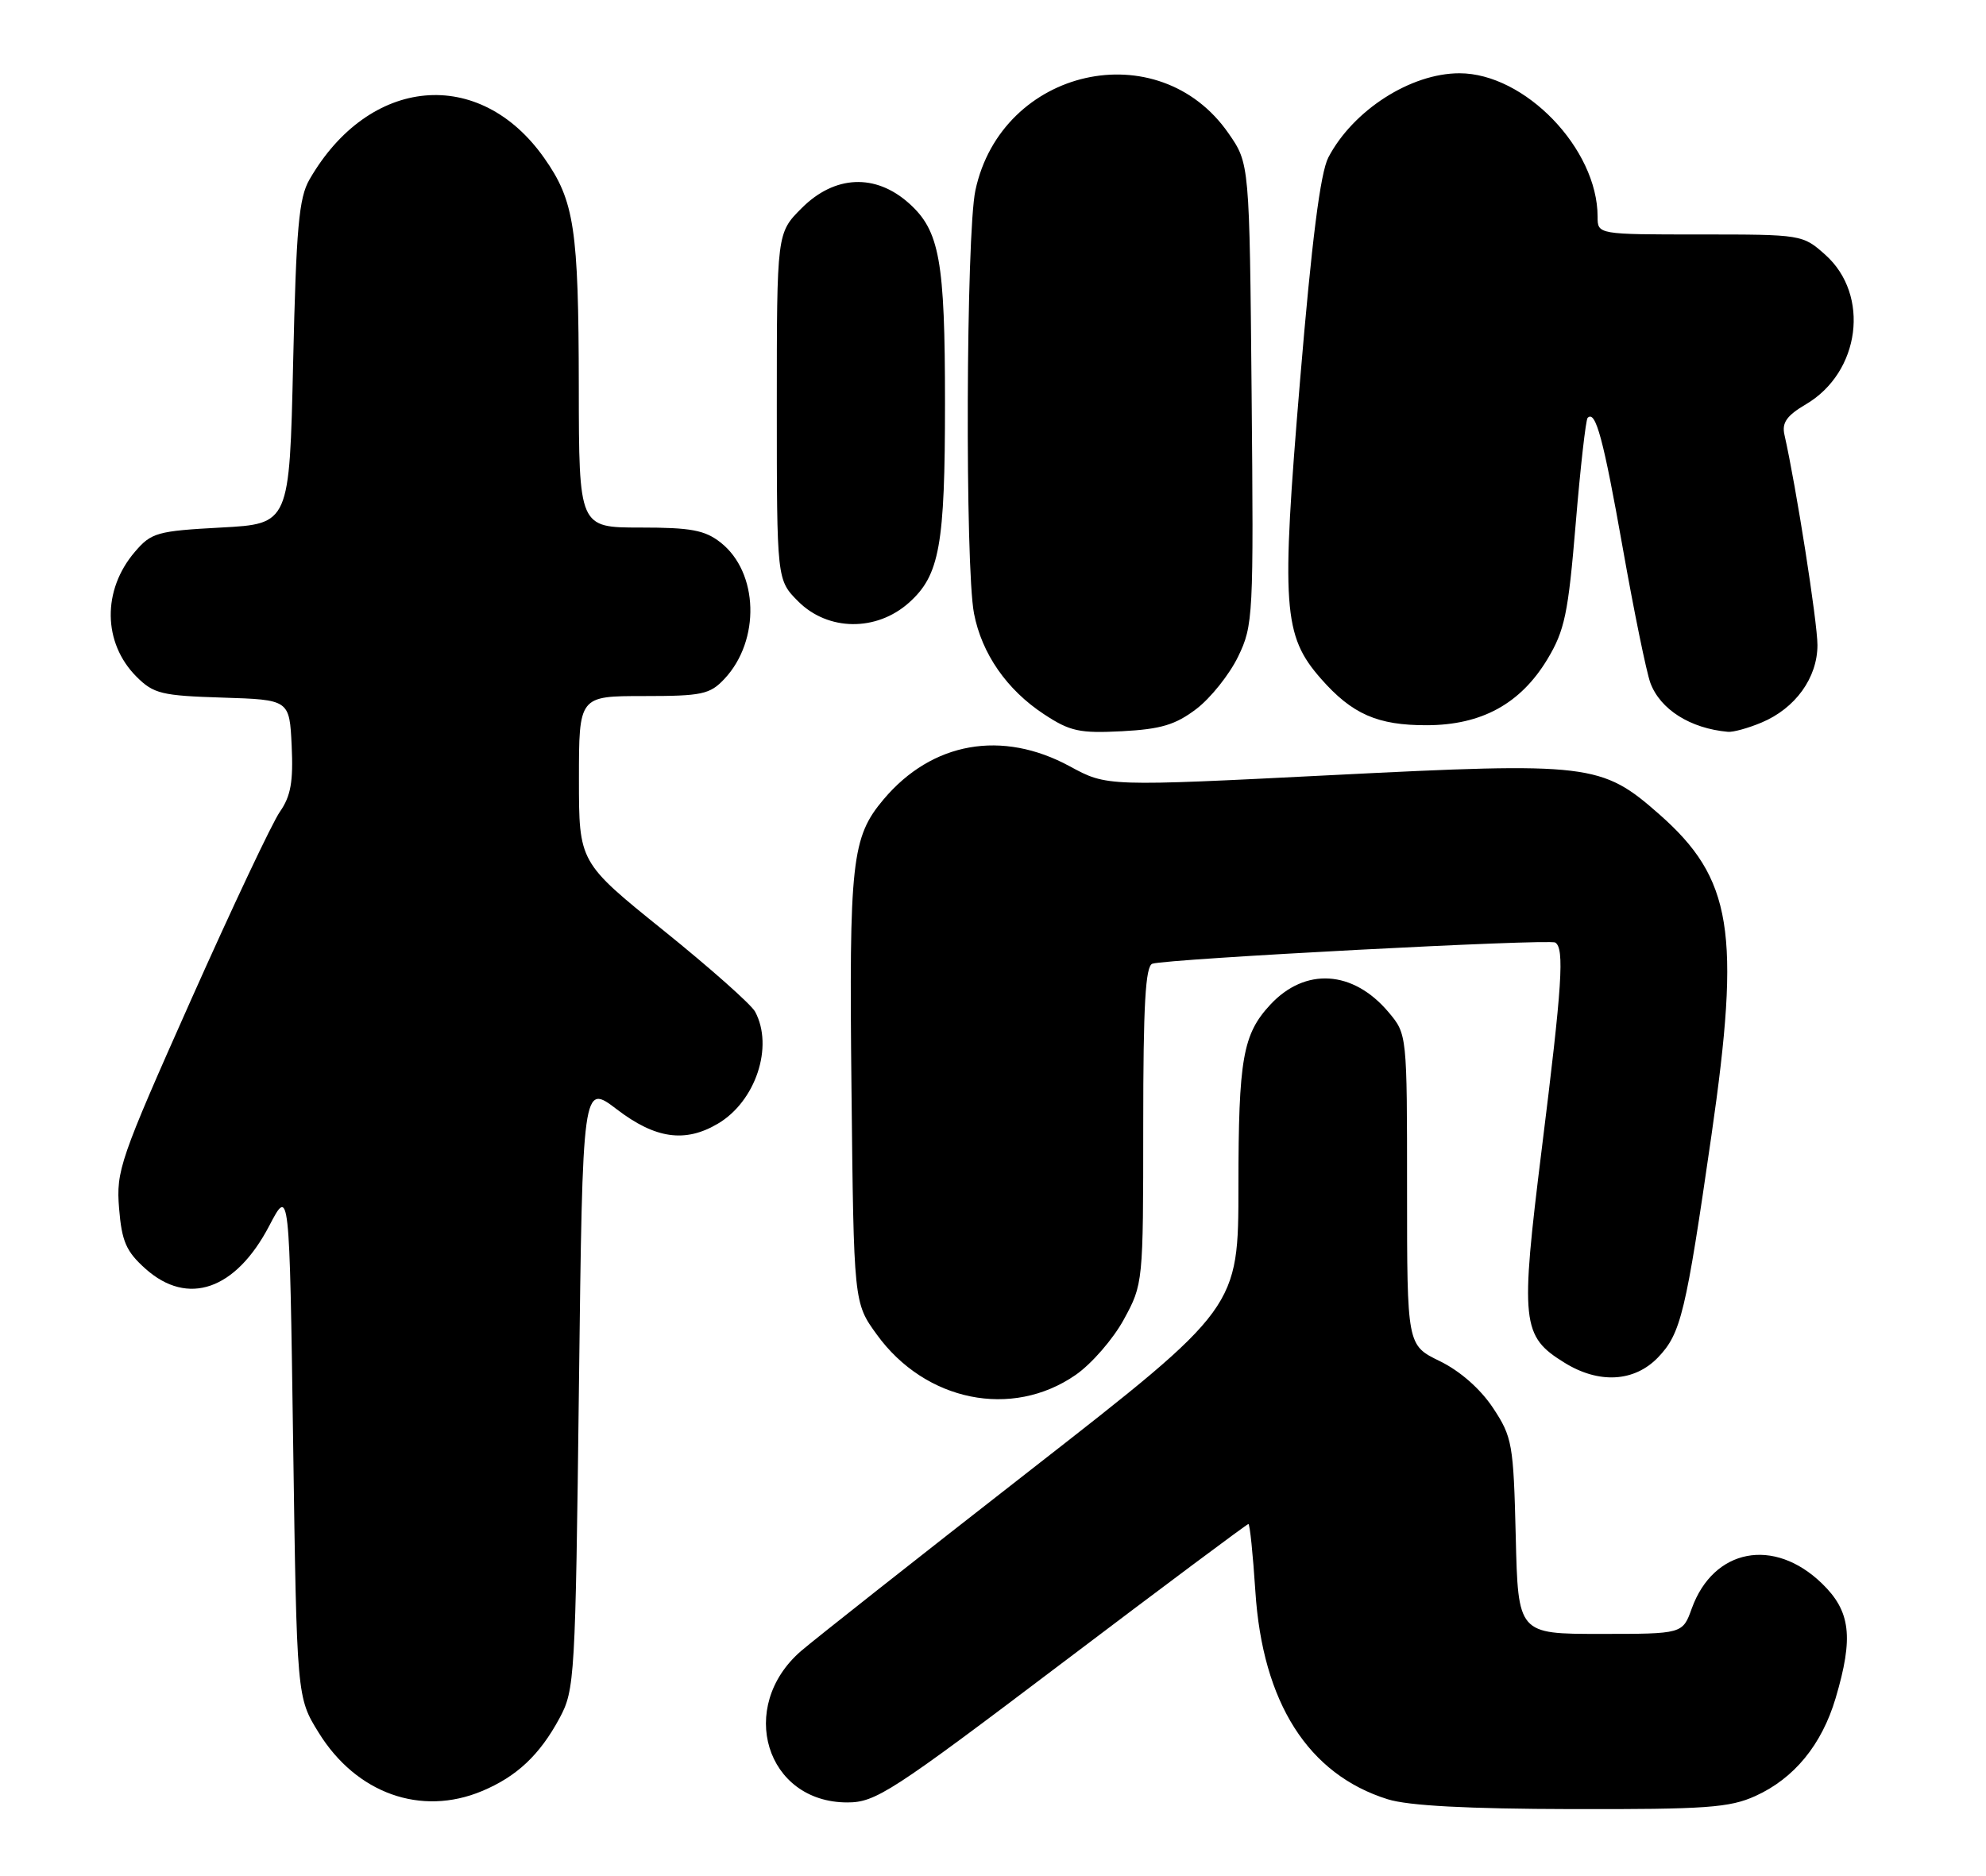 <?xml version="1.0" encoding="UTF-8" standalone="no"?>
<!DOCTYPE svg PUBLIC "-//W3C//DTD SVG 1.1//EN" "http://www.w3.org/Graphics/SVG/1.1/DTD/svg11.dtd" >
<svg xmlns="http://www.w3.org/2000/svg" xmlns:xlink="http://www.w3.org/1999/xlink" version="1.1" viewBox="0 0 271 256">
 <g >
 <path fill="currentColor"
d=" M 239.54 245.12 C 244.83 242.72 248.59 238.13 250.48 231.77 C 252.95 223.44 252.53 219.91 248.62 216.12 C 242.06 209.76 233.81 211.34 230.85 219.53 C 229.60 223.00 229.60 223.00 218.38 223.00 C 207.15 223.00 207.15 223.00 206.83 209.67 C 206.52 197.04 206.36 196.13 203.72 192.14 C 201.99 189.54 199.23 187.12 196.47 185.77 C 192.00 183.60 192.00 183.60 192.00 162.38 C 192.00 141.15 192.00 141.15 189.47 138.14 C 184.63 132.40 178.09 131.99 173.32 137.14 C 169.59 141.17 169.00 144.51 168.99 161.82 C 168.99 178.50 168.99 178.50 140.79 200.50 C 125.27 212.60 111.11 223.78 109.30 225.34 C 100.53 232.95 104.51 246.00 115.62 246.00 C 119.48 246.00 121.62 244.62 144.90 227.00 C 158.71 216.55 170.16 208.00 170.35 208.00 C 170.55 208.00 170.97 212.13 171.30 217.17 C 172.28 232.39 178.51 242.18 189.37 245.57 C 192.17 246.45 200.24 246.88 214.50 246.91 C 232.80 246.95 236.02 246.72 239.54 245.12 Z  M 65.77 244.45 C 70.51 242.47 73.65 239.52 76.35 234.50 C 78.43 230.64 78.52 229.08 79.00 189.17 C 79.50 147.84 79.50 147.84 84.19 151.42 C 89.44 155.43 93.50 156.00 97.96 153.36 C 103.11 150.32 105.60 142.85 103.04 138.08 C 102.52 137.10 96.89 132.11 90.54 126.99 C 79.00 117.69 79.00 117.69 79.00 106.34 C 79.00 95.00 79.00 95.00 87.83 95.00 C 95.79 95.00 96.87 94.77 98.85 92.66 C 103.78 87.41 103.52 78.13 98.34 74.05 C 96.18 72.35 94.29 72.00 87.37 72.00 C 79.00 72.00 79.00 72.00 78.98 52.75 C 78.95 31.21 78.38 27.42 74.27 21.58 C 65.44 9.02 50.36 10.39 42.23 24.50 C 40.78 27.01 40.42 31.09 40.00 49.50 C 39.50 71.50 39.50 71.50 30.16 72.00 C 21.46 72.47 20.65 72.69 18.42 75.30 C 13.93 80.52 14.02 87.74 18.62 92.35 C 20.96 94.69 22.05 94.95 30.35 95.21 C 39.50 95.50 39.50 95.50 39.80 101.78 C 40.03 106.67 39.68 108.66 38.20 110.78 C 37.15 112.27 31.69 123.85 26.05 136.50 C 16.36 158.25 15.83 159.79 16.25 164.92 C 16.62 169.45 17.21 170.80 19.86 173.17 C 25.63 178.32 32.16 176.06 36.74 167.30 C 39.50 162.02 39.50 162.02 40.00 196.84 C 40.50 231.66 40.50 231.66 43.50 236.50 C 48.63 244.78 57.45 247.93 65.77 244.45 Z  M 146.78 187.65 C 148.95 186.15 151.91 182.74 153.36 180.07 C 155.98 175.26 156.00 175.08 156.00 153.58 C 156.00 137.15 156.30 131.84 157.25 131.53 C 159.32 130.86 211.39 128.12 212.22 128.64 C 213.50 129.43 213.17 134.42 210.39 156.74 C 207.43 180.56 207.62 182.37 213.49 185.99 C 218.19 188.90 223.03 188.62 226.26 185.25 C 229.37 181.99 230.03 179.26 233.53 155.00 C 237.56 127.13 236.38 119.91 226.40 111.12 C 218.53 104.20 216.94 104.01 181.73 105.79 C 151.04 107.34 151.04 107.34 146.00 104.60 C 136.74 99.56 127.18 101.25 120.57 109.10 C 116.21 114.27 115.85 117.54 116.19 148.65 C 116.50 177.81 116.50 177.81 119.65 182.15 C 126.26 191.28 138.09 193.68 146.78 187.65 Z  M 163.26 96.75 C 165.20 95.27 167.76 92.06 168.94 89.63 C 171.01 85.35 171.07 84.17 170.79 53.76 C 170.50 22.32 170.50 22.32 167.64 18.20 C 158.10 4.43 136.68 9.25 133.10 25.97 C 131.82 31.93 131.67 77.35 132.91 83.74 C 133.97 89.22 137.39 94.15 142.46 97.48 C 146.01 99.82 147.31 100.10 153.11 99.80 C 158.42 99.52 160.41 98.92 163.26 96.75 Z  M 240.36 98.62 C 244.98 96.69 248.00 92.51 248.00 88.04 C 248.00 84.91 245.09 66.37 243.50 59.35 C 243.12 57.69 243.81 56.72 246.44 55.17 C 253.85 50.80 255.21 40.26 249.08 34.78 C 245.99 32.02 245.87 32.00 231.98 32.00 C 218.00 32.00 218.00 32.00 218.00 29.57 C 218.00 20.30 208.07 10.00 199.15 10.00 C 192.49 10.00 184.62 15.06 181.26 21.49 C 180.17 23.58 179.00 32.78 177.40 51.93 C 174.81 82.89 175.08 86.74 180.25 92.63 C 184.50 97.47 187.98 99.00 194.70 98.98 C 202.17 98.96 207.47 96.06 211.14 89.99 C 213.51 86.05 213.99 83.77 215.01 71.50 C 215.65 63.80 216.39 57.29 216.64 57.03 C 217.73 55.93 218.80 59.93 221.43 74.77 C 222.96 83.42 224.66 91.72 225.20 93.20 C 226.55 96.83 230.64 99.42 235.78 99.88 C 236.49 99.95 238.55 99.38 240.36 98.62 Z  M 124.04 82.25 C 128.22 78.51 128.95 74.43 128.95 55.00 C 128.95 35.57 128.22 31.49 124.04 27.75 C 119.46 23.65 113.90 23.90 109.40 28.40 C 106.00 31.80 106.00 31.80 106.00 55.48 C 106.00 79.15 106.00 79.15 108.92 82.08 C 112.99 86.15 119.60 86.22 124.04 82.25 Z "/>
</g>
</svg>